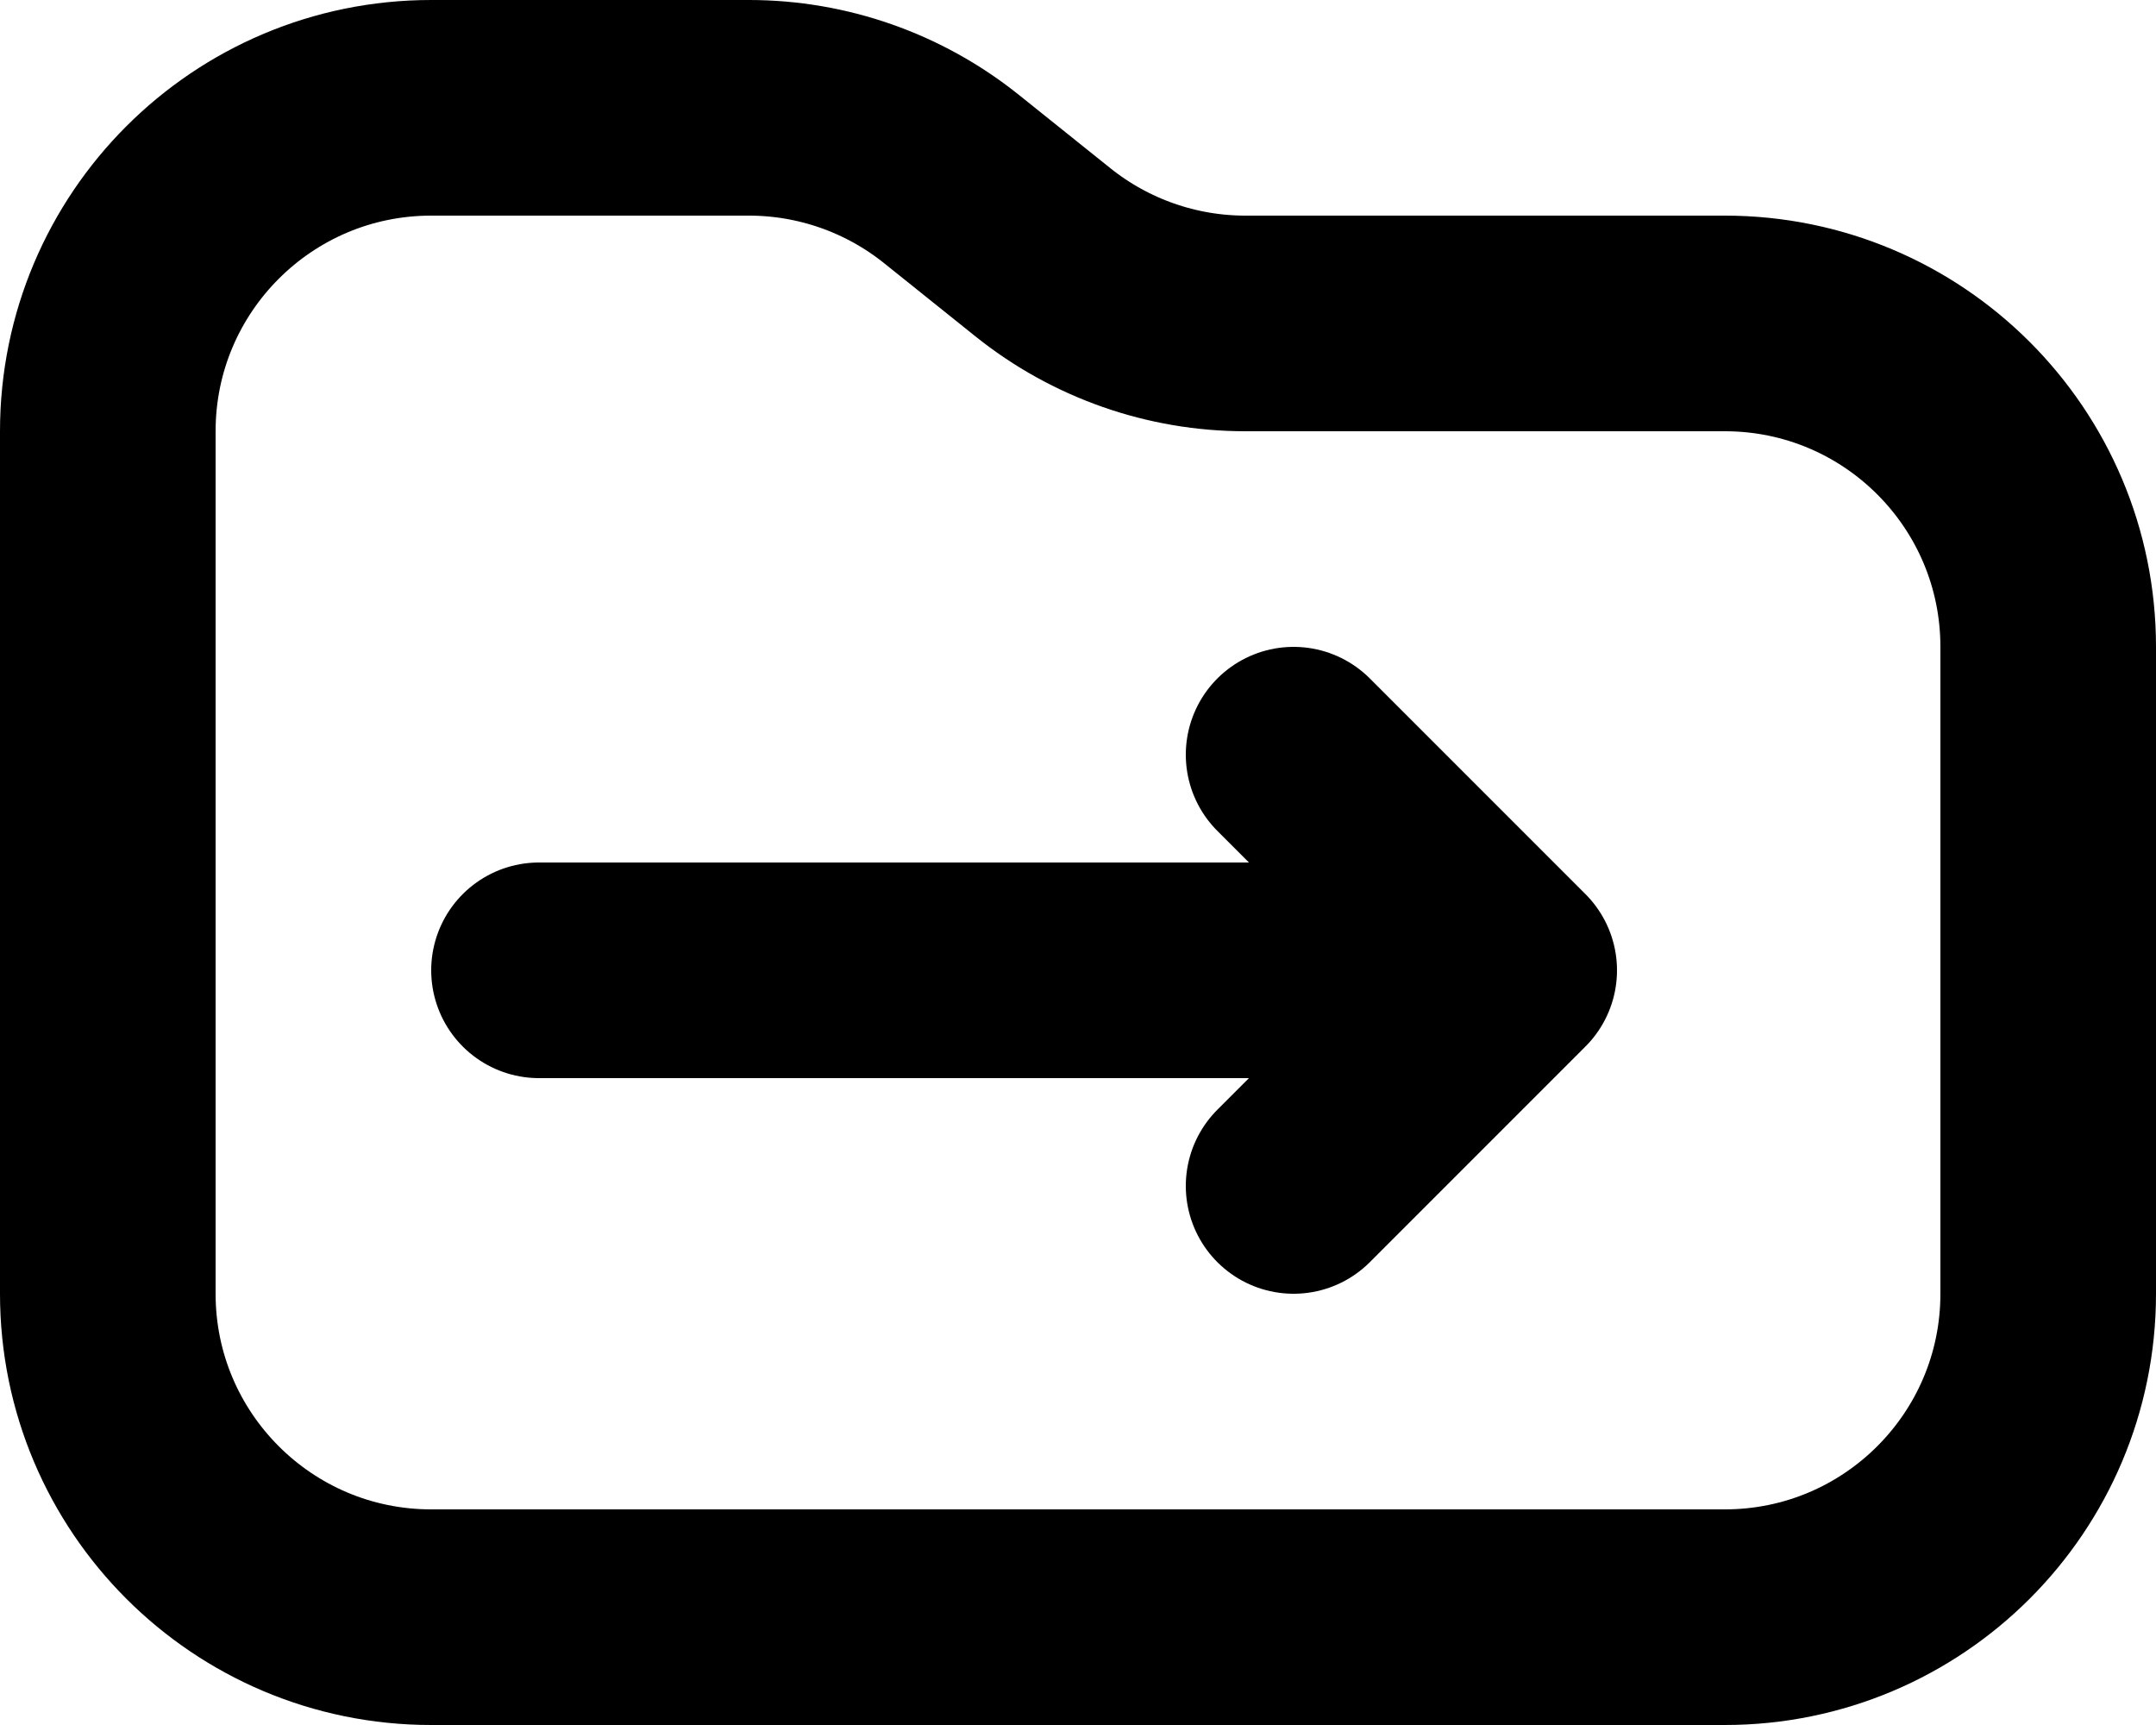 <svg width="20" height="16" viewBox="0 0 20 16" fill="none" xmlns="http://www.w3.org/2000/svg">
<path d="M1 12V4C1 2.343 2.343 1 4 1H6.948C7.629 1 8.29 1.232 8.822 1.657L9.678 2.343C10.21 2.768 10.871 3 11.552 3H16C17.657 3 19 4.343 19 6V12C19 13.657 17.657 15 16 15H4C2.343 15 1 13.657 1 12Z" stroke="black" stroke-width="2" stroke-linecap="round" stroke-linejoin="round"/>
<path d="M5 9L14 9M14 9L12 7M14 9L12 11" stroke="black" stroke-width="2" stroke-linecap="round" stroke-linejoin="round"/>
</svg>
